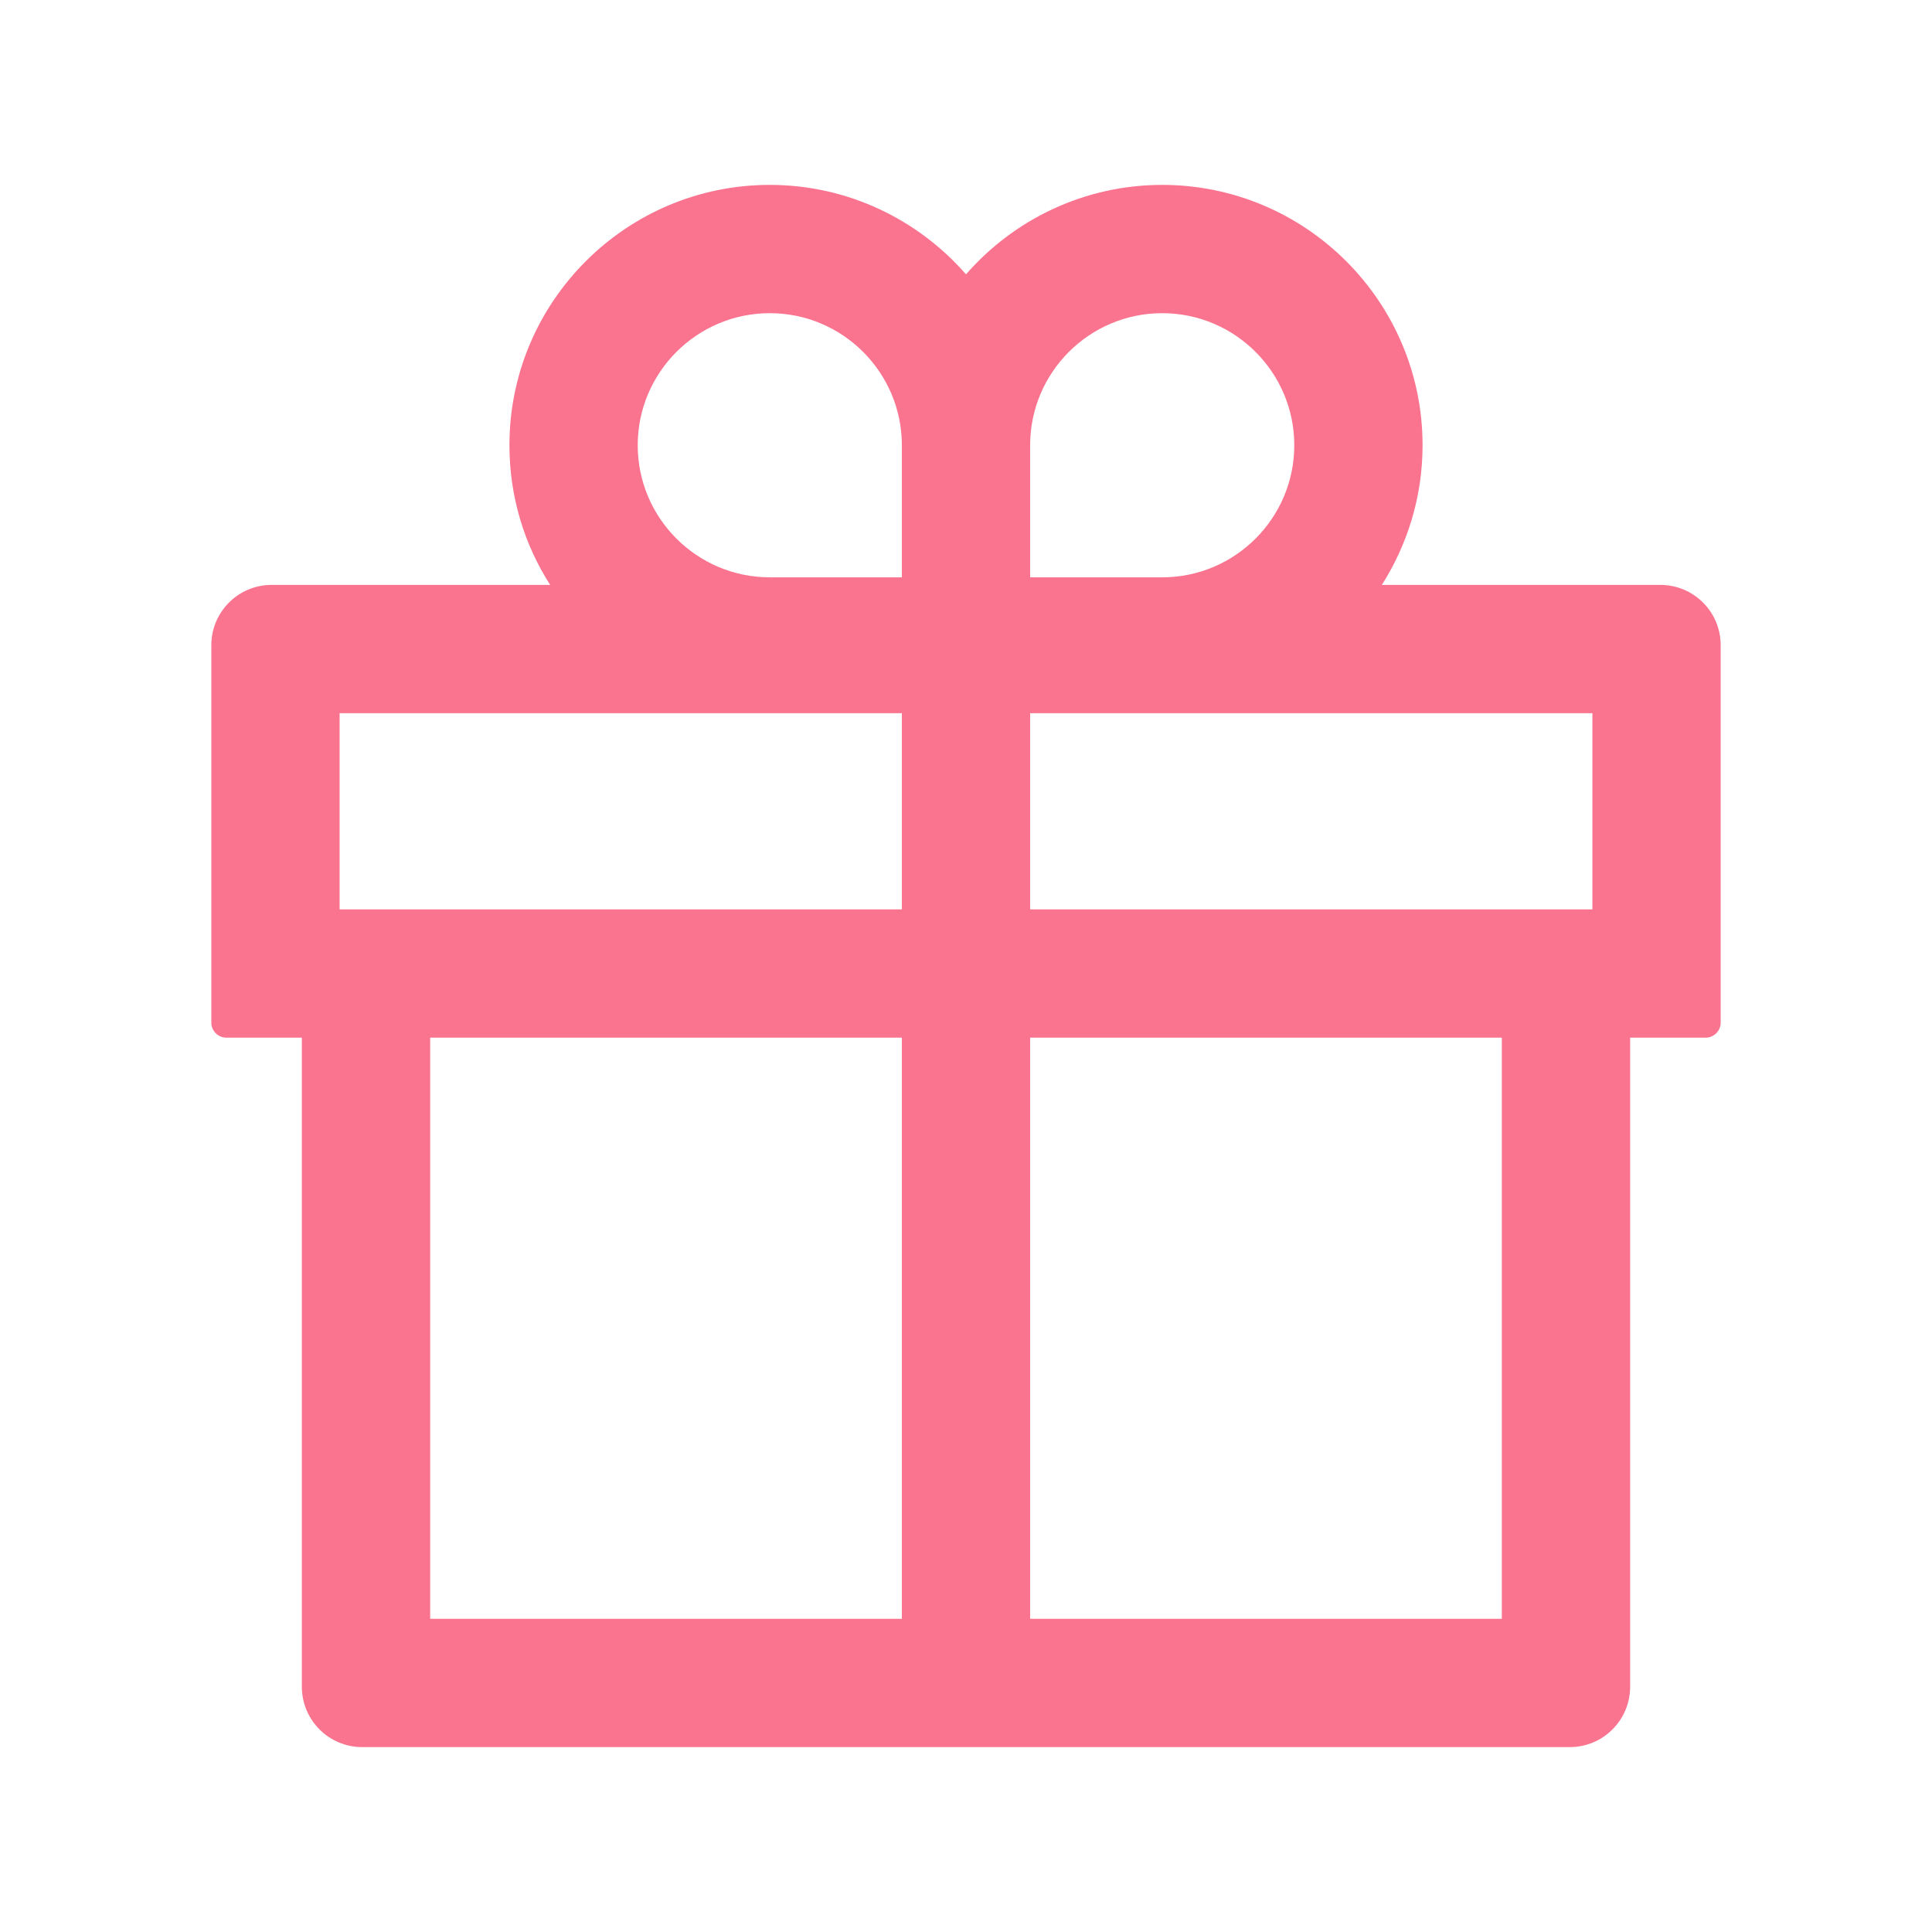 <svg width="50" height="50" viewBox="0 0 50 50" fill="none" xmlns="http://www.w3.org/2000/svg">
<path d="M42.969 15.137H35.762C36.426 14.092 36.816 12.852 36.816 11.523C36.816 7.808 33.794 4.785 30.078 4.785C28.057 4.785 26.235 5.684 25 7.1C23.765 5.684 21.943 4.785 19.922 4.785C16.206 4.785 13.184 7.808 13.184 11.523C13.184 12.852 13.569 14.092 14.238 15.137H7.031C6.167 15.137 5.469 15.835 5.469 16.699V26.465C5.469 26.68 5.645 26.855 5.859 26.855H7.812V43.652C7.812 44.517 8.511 45.215 9.375 45.215H40.625C41.489 45.215 42.188 44.517 42.188 43.652V26.855H44.141C44.355 26.855 44.531 26.68 44.531 26.465V16.699C44.531 15.835 43.833 15.137 42.969 15.137ZM26.66 11.523C26.66 9.639 28.193 8.105 30.078 8.105C31.963 8.105 33.496 9.639 33.496 11.523C33.496 13.408 31.963 14.941 30.078 14.941H26.66V11.523ZM19.922 8.105C21.807 8.105 23.34 9.639 23.34 11.523V14.941H19.922C18.037 14.941 16.504 13.408 16.504 11.523C16.504 9.639 18.037 8.105 19.922 8.105ZM8.789 23.535V18.457H23.34V23.535H8.789ZM11.133 26.855H23.34V41.895H11.133V26.855ZM38.867 41.895H26.66V26.855H38.867V41.895ZM41.211 23.535H26.66V18.457H41.211V23.535Z" fill="#FA748F"/>
</svg>
